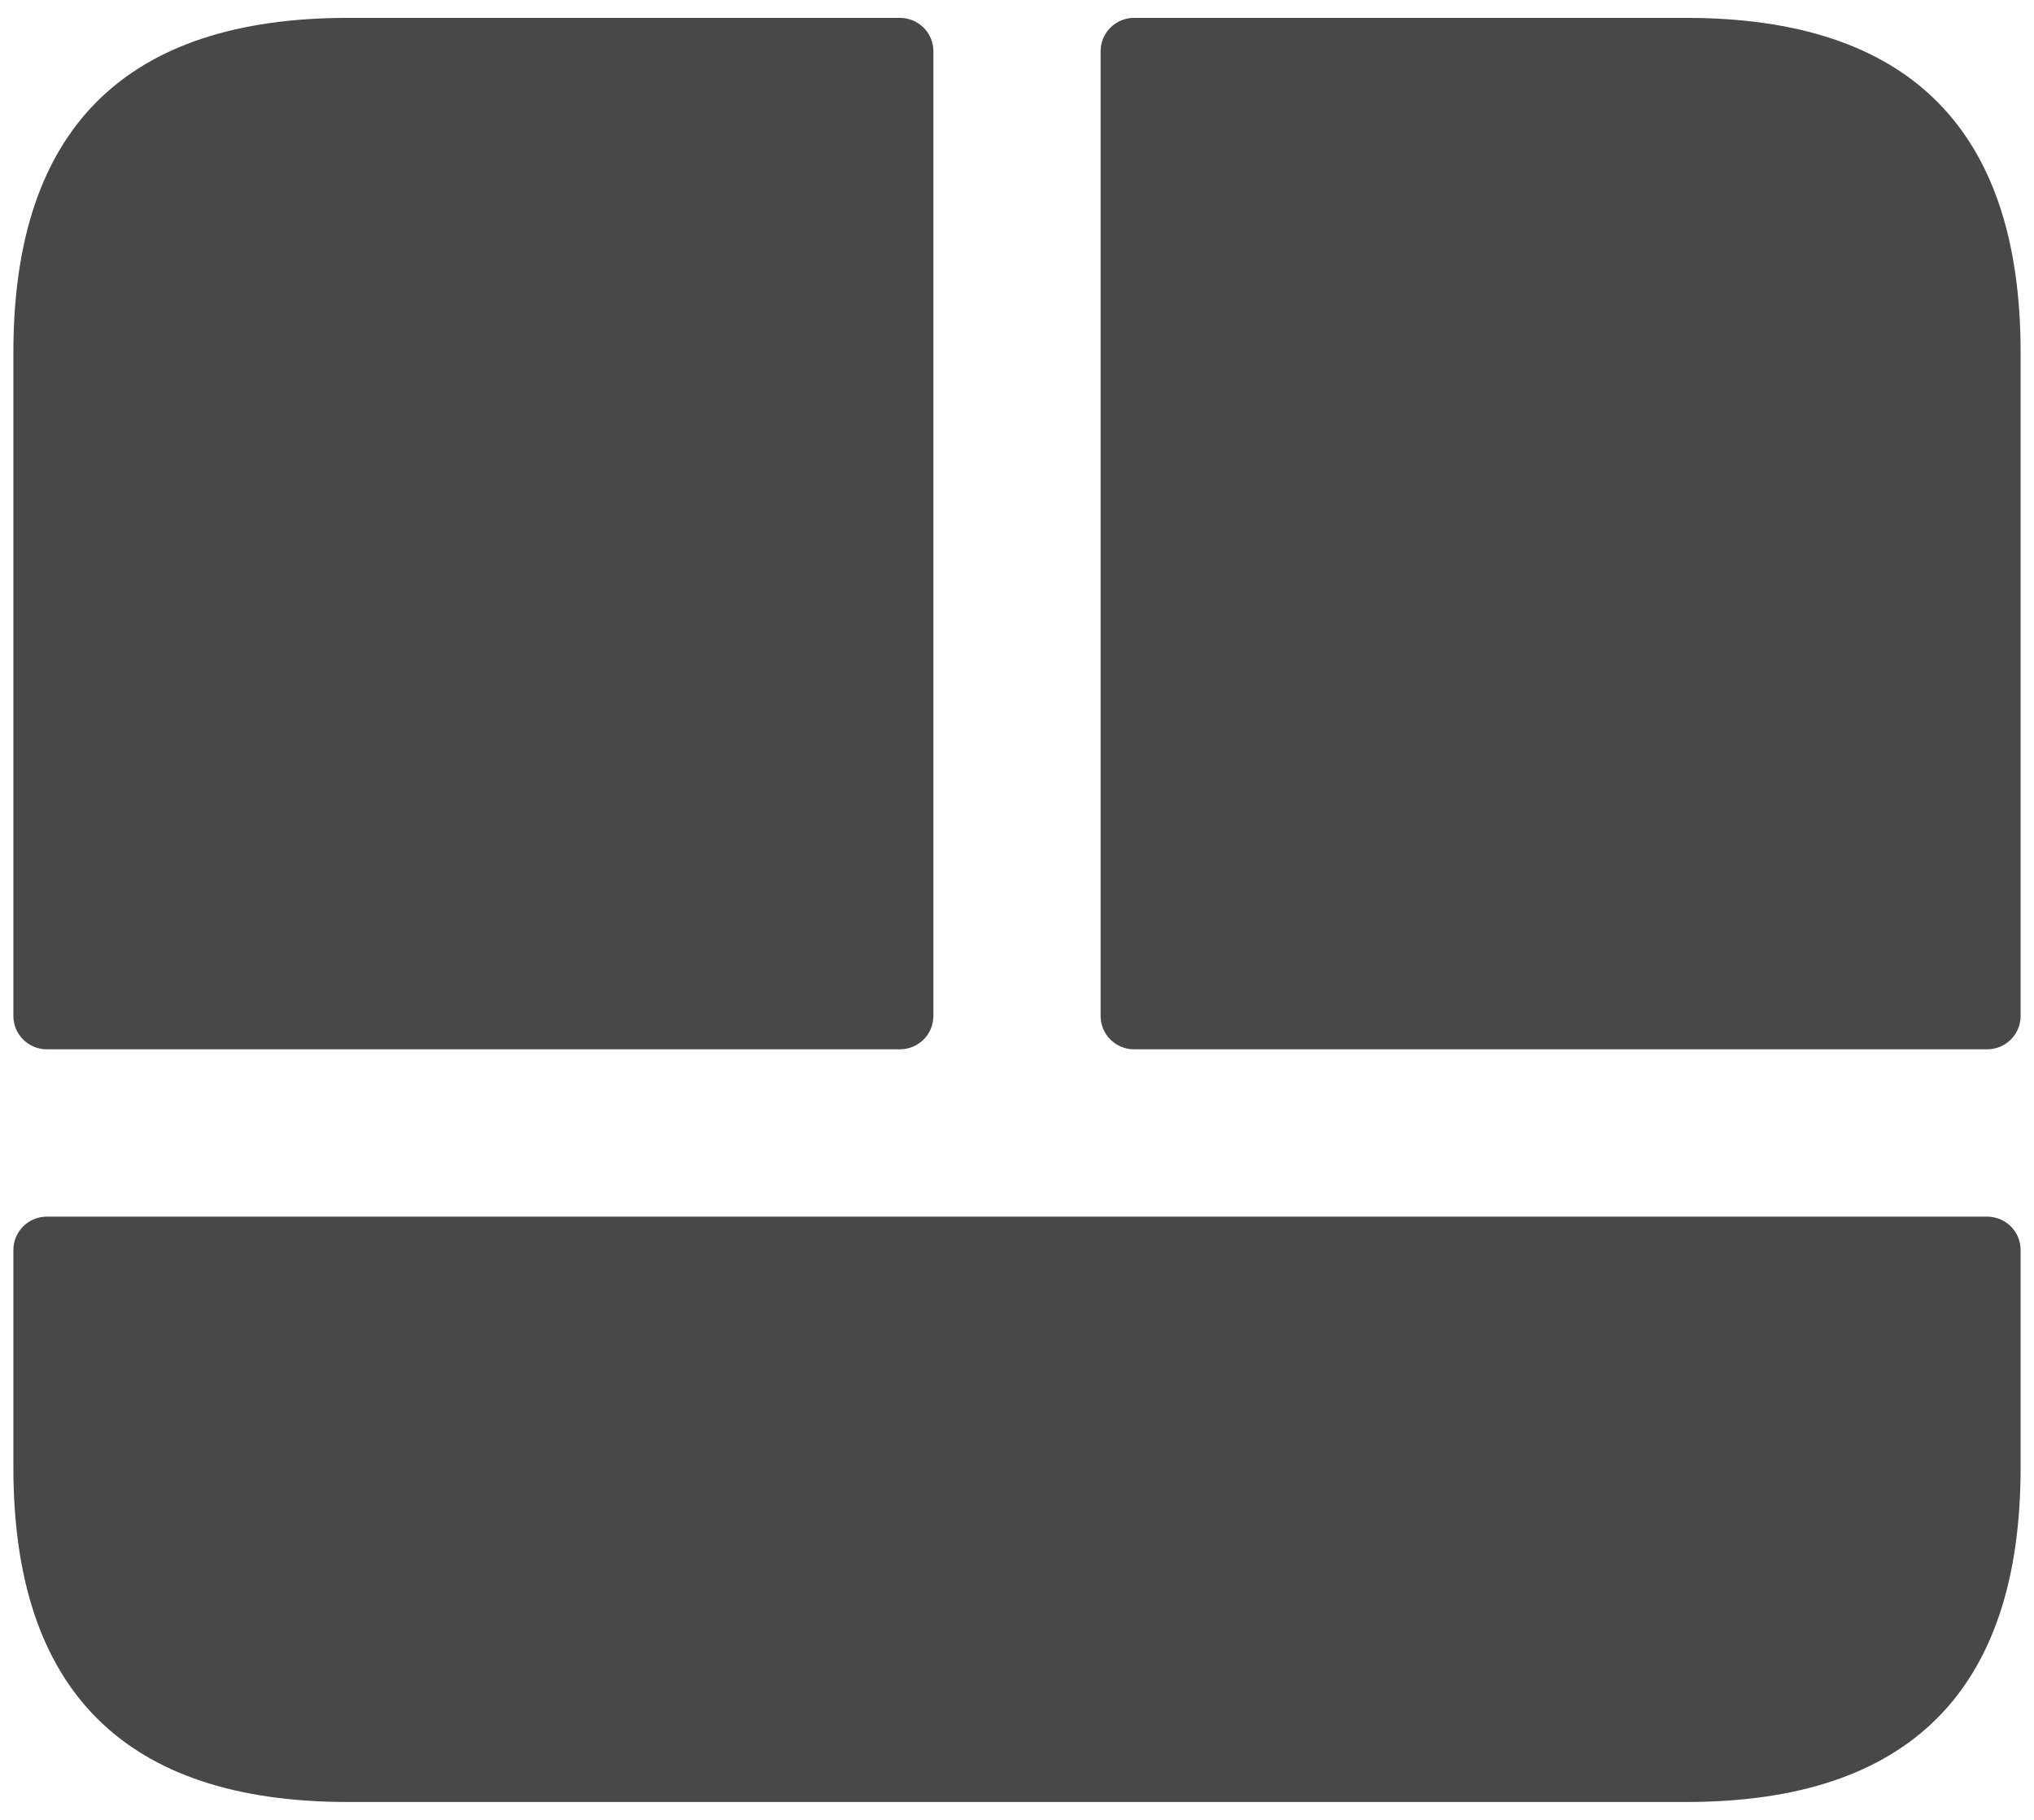 <svg width="19" height="17" viewBox="0 0 19 17" fill="none" xmlns="http://www.w3.org/2000/svg">
<path d="M8.406 9.802H0.438C0.265 9.802 0.125 9.663 0.125 9.49V3.292C0.125 1.208 1.167 0.167 3.25 0.167H8.406C8.579 0.167 8.719 0.306 8.719 0.479V9.49C8.719 9.663 8.579 9.802 8.406 9.802ZM15.75 0.167H10.594C10.421 0.167 10.281 0.306 10.281 0.479V9.49C10.281 9.663 10.421 9.802 10.594 9.802H18.562C18.735 9.802 18.875 9.663 18.875 9.49V3.292C18.875 1.208 17.833 0.167 15.75 0.167ZM0.125 11.677V13.708C0.125 15.792 1.167 16.833 3.25 16.833H15.75C17.833 16.833 18.875 15.792 18.875 13.708V11.677C18.875 11.504 18.735 11.365 18.562 11.365H0.438C0.265 11.365 0.125 11.504 0.125 11.677Z" fill="#48484A"/>
</svg>
